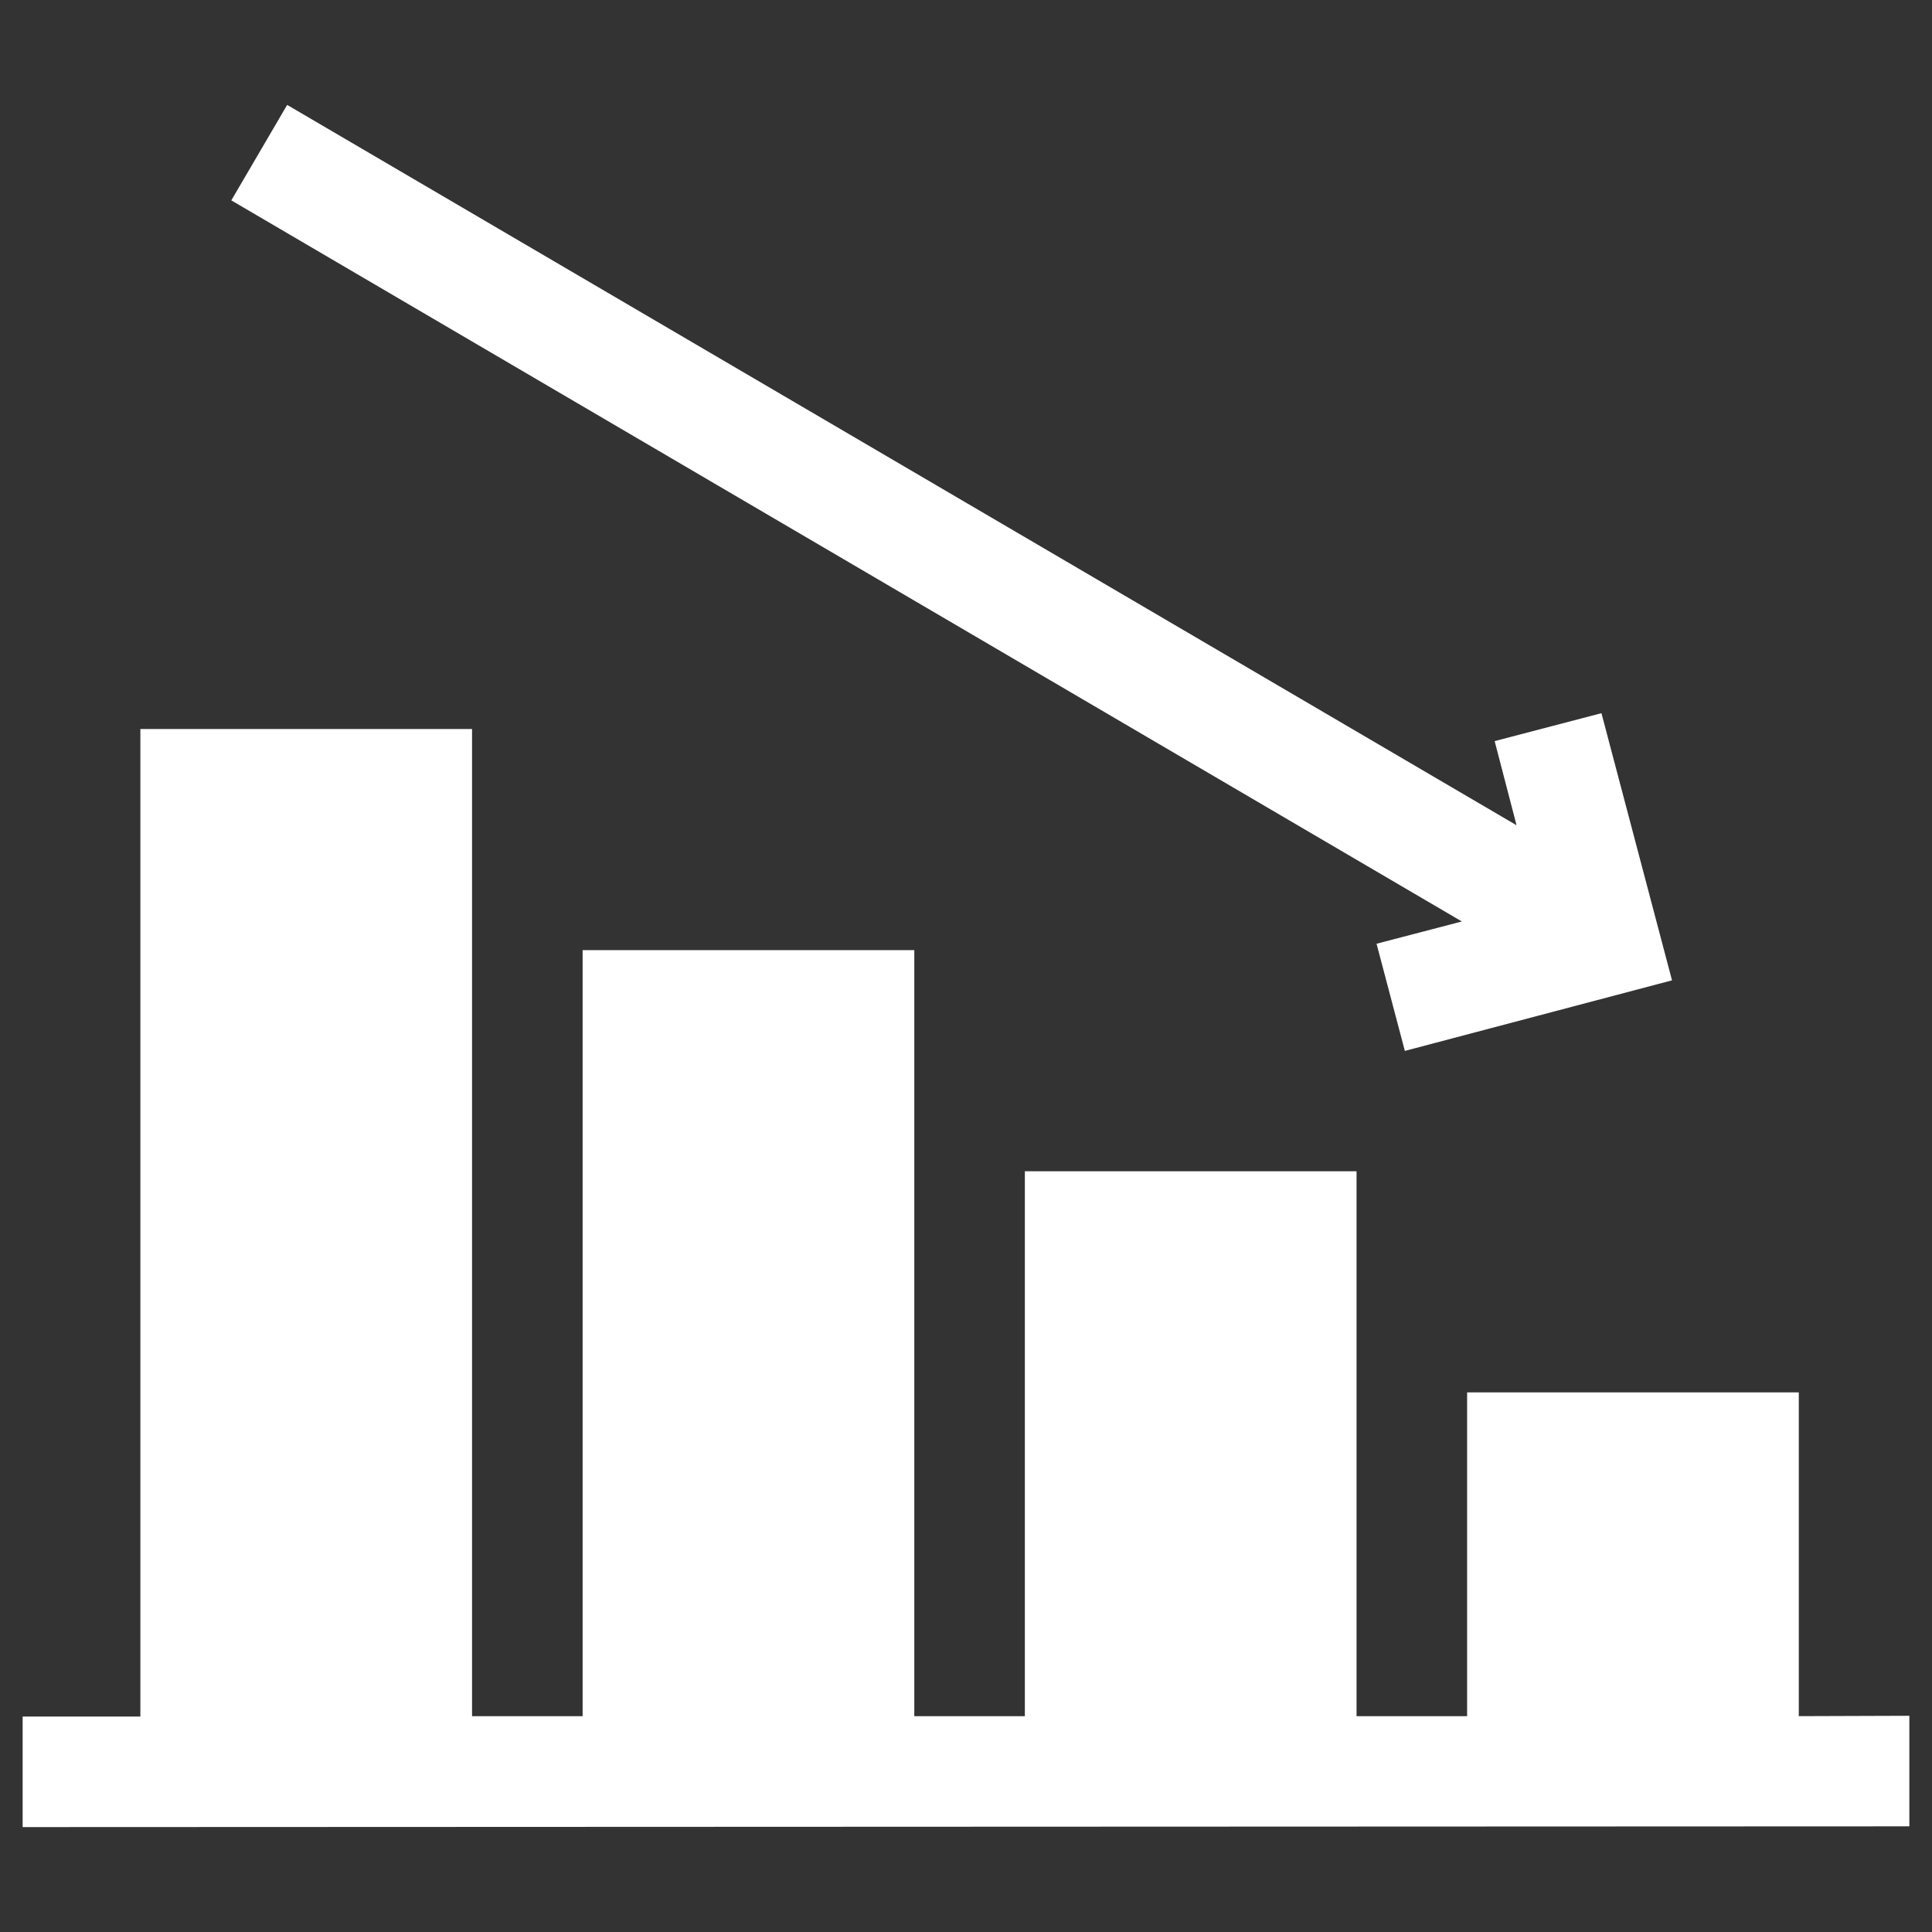 <?xml version="1.0" encoding="utf-8"?>
<!-- Generator: Adobe Illustrator 21.0.0, SVG Export Plug-In . SVG Version: 6.00 Build 0)  -->
<svg version="1.1" id="Layer_1" xmlns="http://www.w3.org/2000/svg" xmlns:xlink="http://www.w3.org/1999/xlink" x="0px" y="0px"
	 viewBox="0 0 512 512" style="enable-background:new 0 0 512 512;" xml:space="preserve">
<rect x="0" y="0" width="512" height="512" fill="#333333" stroke="none"/>
<style type="text/css">
	.st0{fill:#FFFFFF;}
</style>
<g>
	<polygon class="st0" points="6,454.9 6,484.2 506,484 506,454.7 476.7,454.8 476.7,369 388.8,369 388.8,454.8 359.5,454.8 
		359.5,310.4 271.6,310.4 271.6,454.8 242.3,454.8 242.3,251.8 154.4,251.8 154.4,454.8 125.1,454.8 125.1,193.2 37.2,193.2 
		37.2,454.9 	"/>
	<polygon class="st0" points="61.3,53.1 387.4,244.2 364.8,250.1 372.3,278.5 443.1,259.8 424.4,189 396.1,196.4 401.9,218.7 
		76.1,27.8 	"/>
</g>
</svg>
